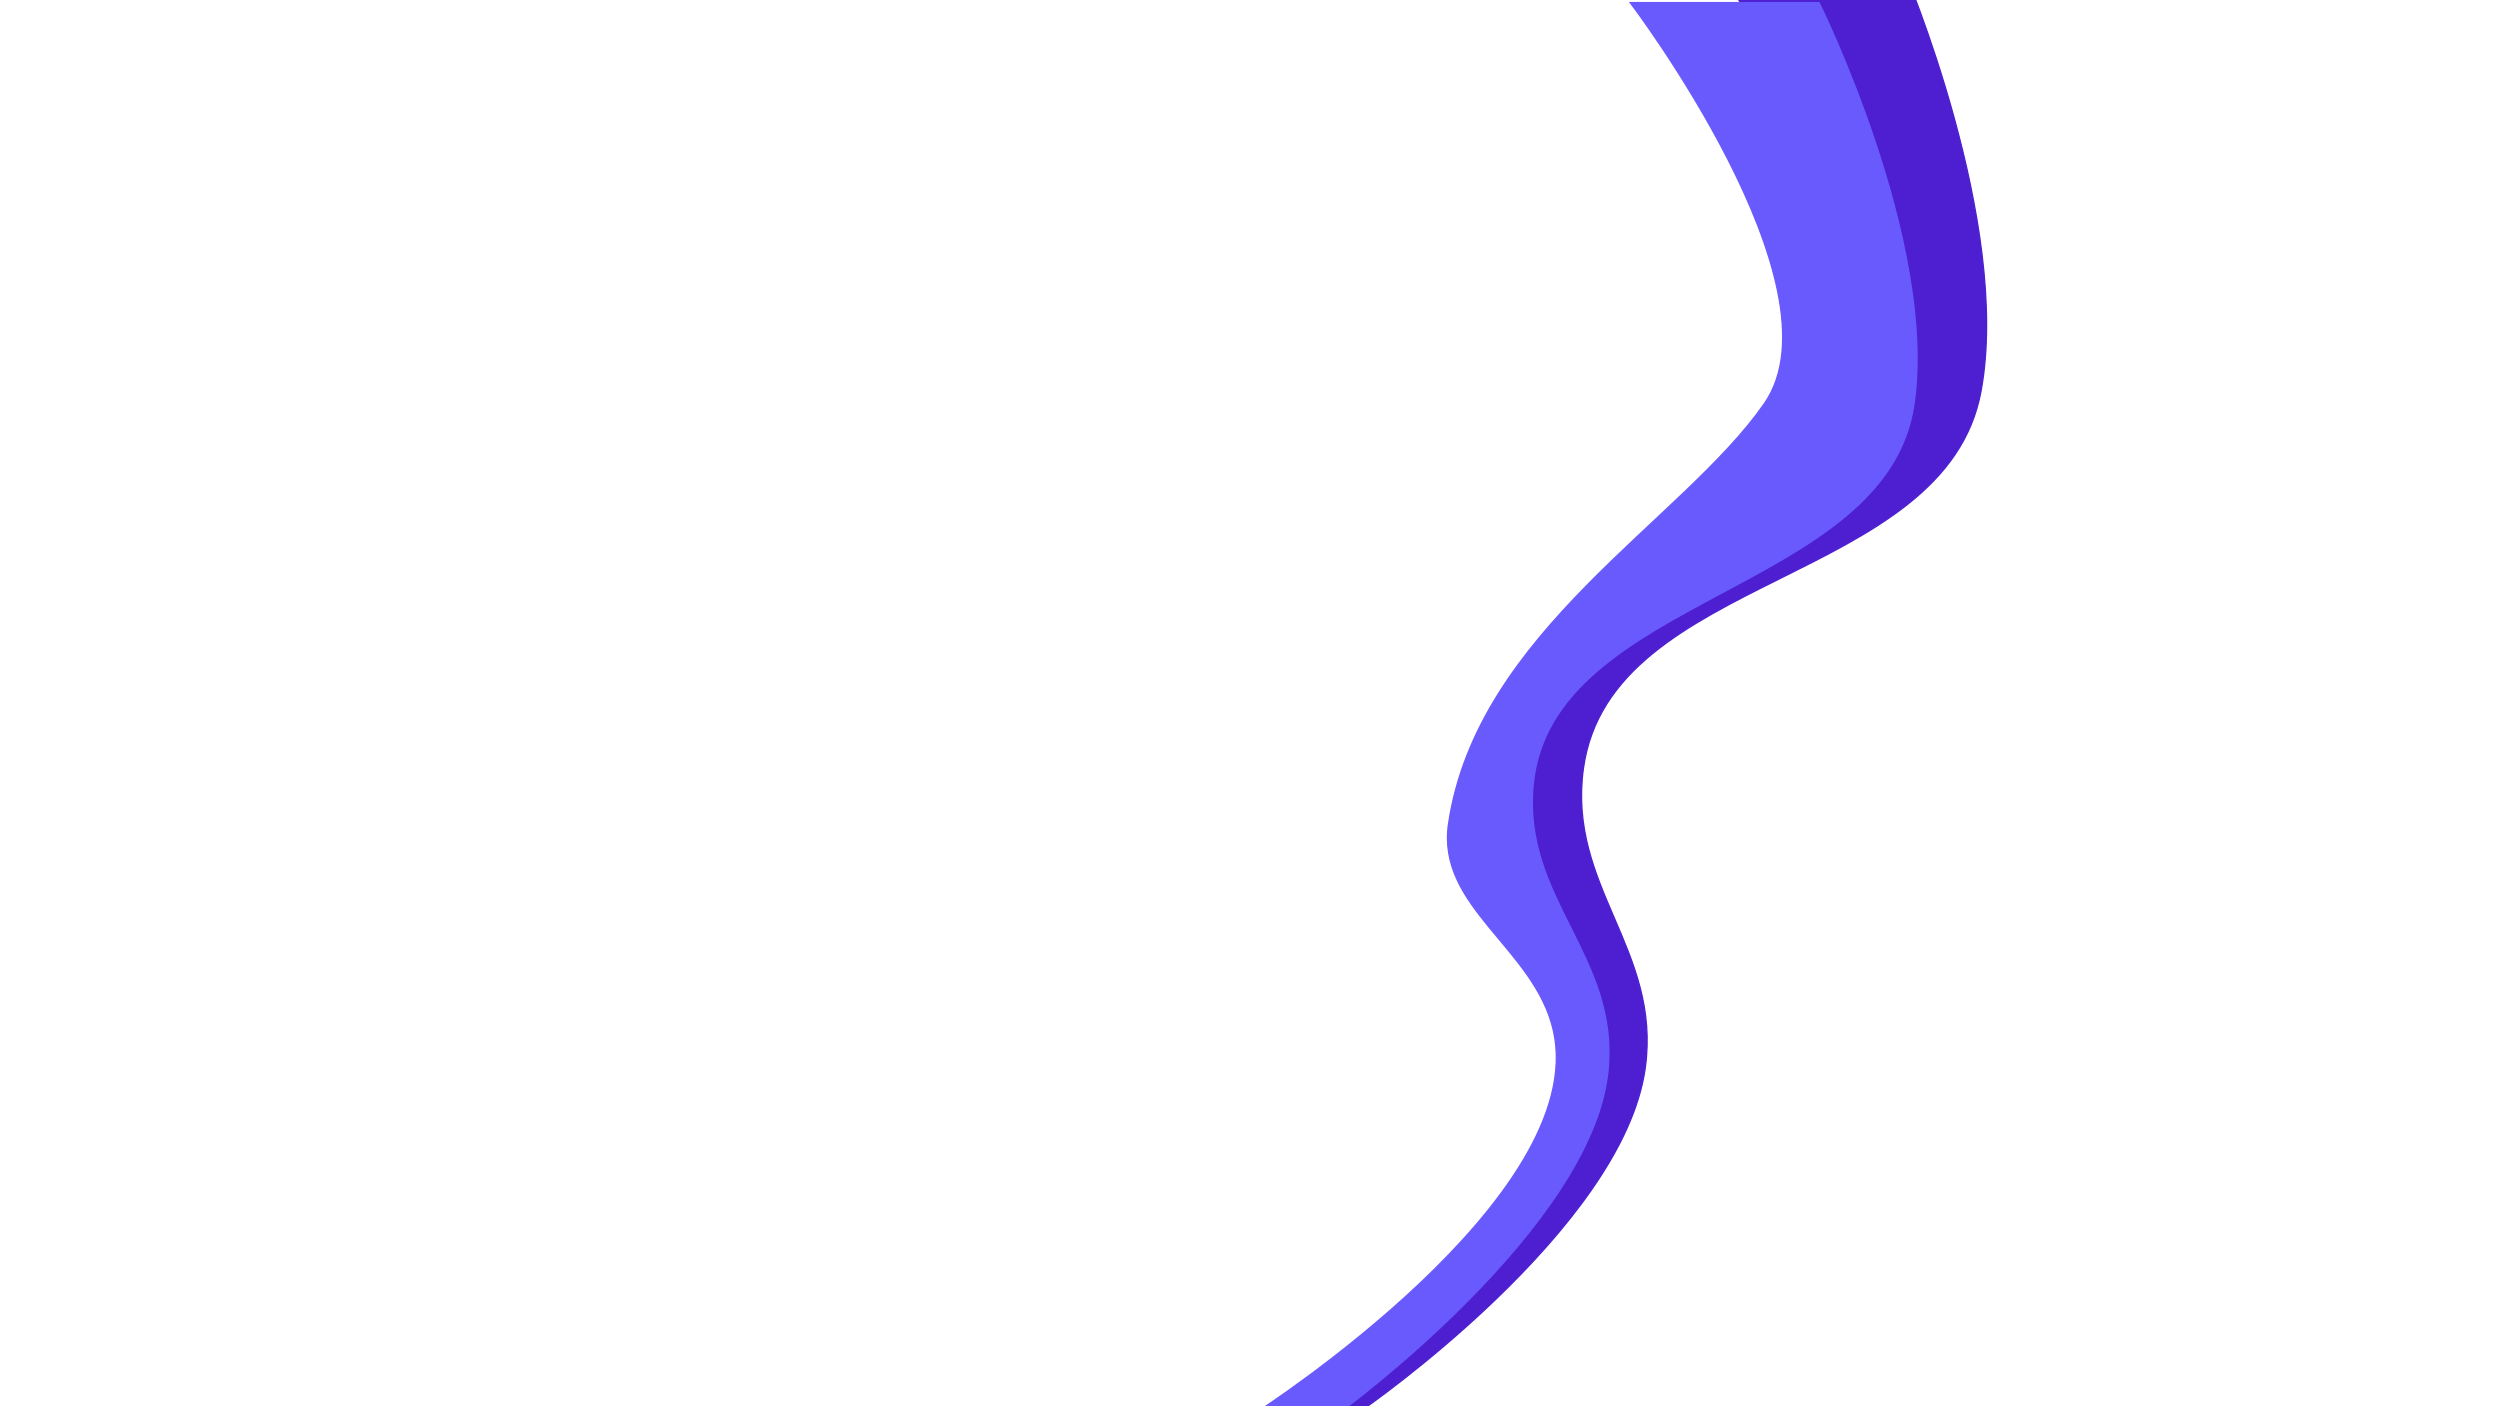 <svg width="1920" height="1080" viewBox="0 0 1920 1080" fill="none" xmlns="http://www.w3.org/2000/svg">
<g clip-path="url(#clip0_1_2)">
<g filter="url(#filter0_d_1_2)">
<path d="M1396.63 294.947C1463.14 204.465 1307.65 -28.525 1307.65 -28.525L1452.51 -22.2C1452.51 -22.2 1534.96 171.008 1511.52 299.963C1484.38 449.308 1226.85 439.714 1206.07 590.131C1193.56 680.703 1266.02 729.381 1253.59 819.964C1236.52 944.32 1036.94 1082.36 1036.94 1082.36L973 1079.57C973 1079.57 1236.1 920.194 1213.01 786.544C1201.56 720.27 1127.29 684.517 1139.78 618.365C1168.42 466.567 1330.12 385.429 1396.63 294.947Z" fill="#4D1FD0"/>
<path d="M1396.63 294.947C1463.14 204.465 1307.65 -28.525 1307.65 -28.525L1452.51 -22.2C1452.51 -22.2 1534.96 171.008 1511.52 299.963C1484.38 449.308 1226.85 439.714 1206.07 590.131C1193.56 680.703 1266.02 729.381 1253.59 819.964C1236.52 944.32 1036.94 1082.36 1036.94 1082.36L973 1079.57C973 1079.57 1236.1 920.194 1213.01 786.544C1201.56 720.27 1127.29 684.517 1139.78 618.365C1168.42 466.567 1330.12 385.429 1396.63 294.947Z" stroke="#4D1FD0"/>
</g>
<g filter="url(#filter1_di_1_2)">
<path d="M1340 306C1402.5 216 1237 -2 1237 -2H1382C1382 -2 1472.79 180.734 1455 306C1434.4 451.072 1176.7 452.662 1162.5 598.5C1153.95 686.314 1228.47 730.178 1220 818C1208.37 938.566 1015 1080 1015 1080H951C951 1080 1206.9 915.332 1178 787.5C1163.67 724.11 1087.91 692.778 1097.5 628.5C1119.5 481 1277.5 396 1340 306Z" fill="#695AFD"/>
<path d="M1340 306C1402.5 216 1237 -2 1237 -2H1382C1382 -2 1472.79 180.734 1455 306C1434.4 451.072 1176.7 452.662 1162.5 598.5C1153.95 686.314 1228.47 730.178 1220 818C1208.37 938.566 1015 1080 1015 1080H951C951 1080 1206.9 915.332 1178 787.5C1163.67 724.11 1087.91 692.778 1097.5 628.5C1119.5 481 1277.5 396 1340 306Z" stroke="#695AFD"/>
</g>
</g>
<defs>
<filter id="filter0_d_1_2" x="951.329" y="-59.067" width="604.883" height="1171.94" filterUnits="userSpaceOnUse" color-interpolation-filters="sRGB">
<feFlood flood-opacity="0" result="BackgroundImageFix"/>
<feColorMatrix in="SourceAlpha" type="matrix" values="0 0 0 0 0 0 0 0 0 0 0 0 0 0 0 0 0 0 127 0" result="hardAlpha"/>
<feOffset dx="10"/>
<feGaussianBlur stdDeviation="15"/>
<feComposite in2="hardAlpha" operator="out"/>
<feColorMatrix type="matrix" values="0 0 0 0 0.522 0 0 0 0 0.522 0 0 0 0 0.522 0 0 0 0.25 0"/>
<feBlend mode="normal" in2="BackgroundImageFix" result="effect1_dropShadow_1_2"/>
<feBlend mode="normal" in="SourceGraphic" in2="effect1_dropShadow_1_2" result="shape"/>
</filter>
<filter id="filter1_di_1_2" x="929.299" y="-18.5" width="548.511" height="1123" filterUnits="userSpaceOnUse" color-interpolation-filters="sRGB">
<feFlood flood-opacity="0" result="BackgroundImageFix"/>
<feColorMatrix in="SourceAlpha" type="matrix" values="0 0 0 0 0 0 0 0 0 0 0 0 0 0 0 0 0 0 127 0" result="hardAlpha"/>
<feOffset dy="4"/>
<feGaussianBlur stdDeviation="10"/>
<feComposite in2="hardAlpha" operator="out"/>
<feColorMatrix type="matrix" values="0 0 0 0 0 0 0 0 0 0 0 0 0 0 0 0 0 0 0.17 0"/>
<feBlend mode="normal" in2="BackgroundImageFix" result="effect1_dropShadow_1_2"/>
<feBlend mode="normal" in="SourceGraphic" in2="effect1_dropShadow_1_2" result="shape"/>
<feColorMatrix in="SourceAlpha" type="matrix" values="0 0 0 0 0 0 0 0 0 0 0 0 0 0 0 0 0 0 127 0" result="hardAlpha"/>
<feOffset dx="15"/>
<feGaussianBlur stdDeviation="5"/>
<feComposite in2="hardAlpha" operator="arithmetic" k2="-1" k3="1"/>
<feColorMatrix type="matrix" values="0 0 0 0 0 0 0 0 0 0 0 0 0 0 0 0 0 0 0.13 0"/>
<feBlend mode="normal" in2="shape" result="effect2_innerShadow_1_2"/>
</filter>
<clipPath id="clip0_1_2">
<rect width="1920" height="1080" fill="white"/>
</clipPath>
</defs>
</svg>

